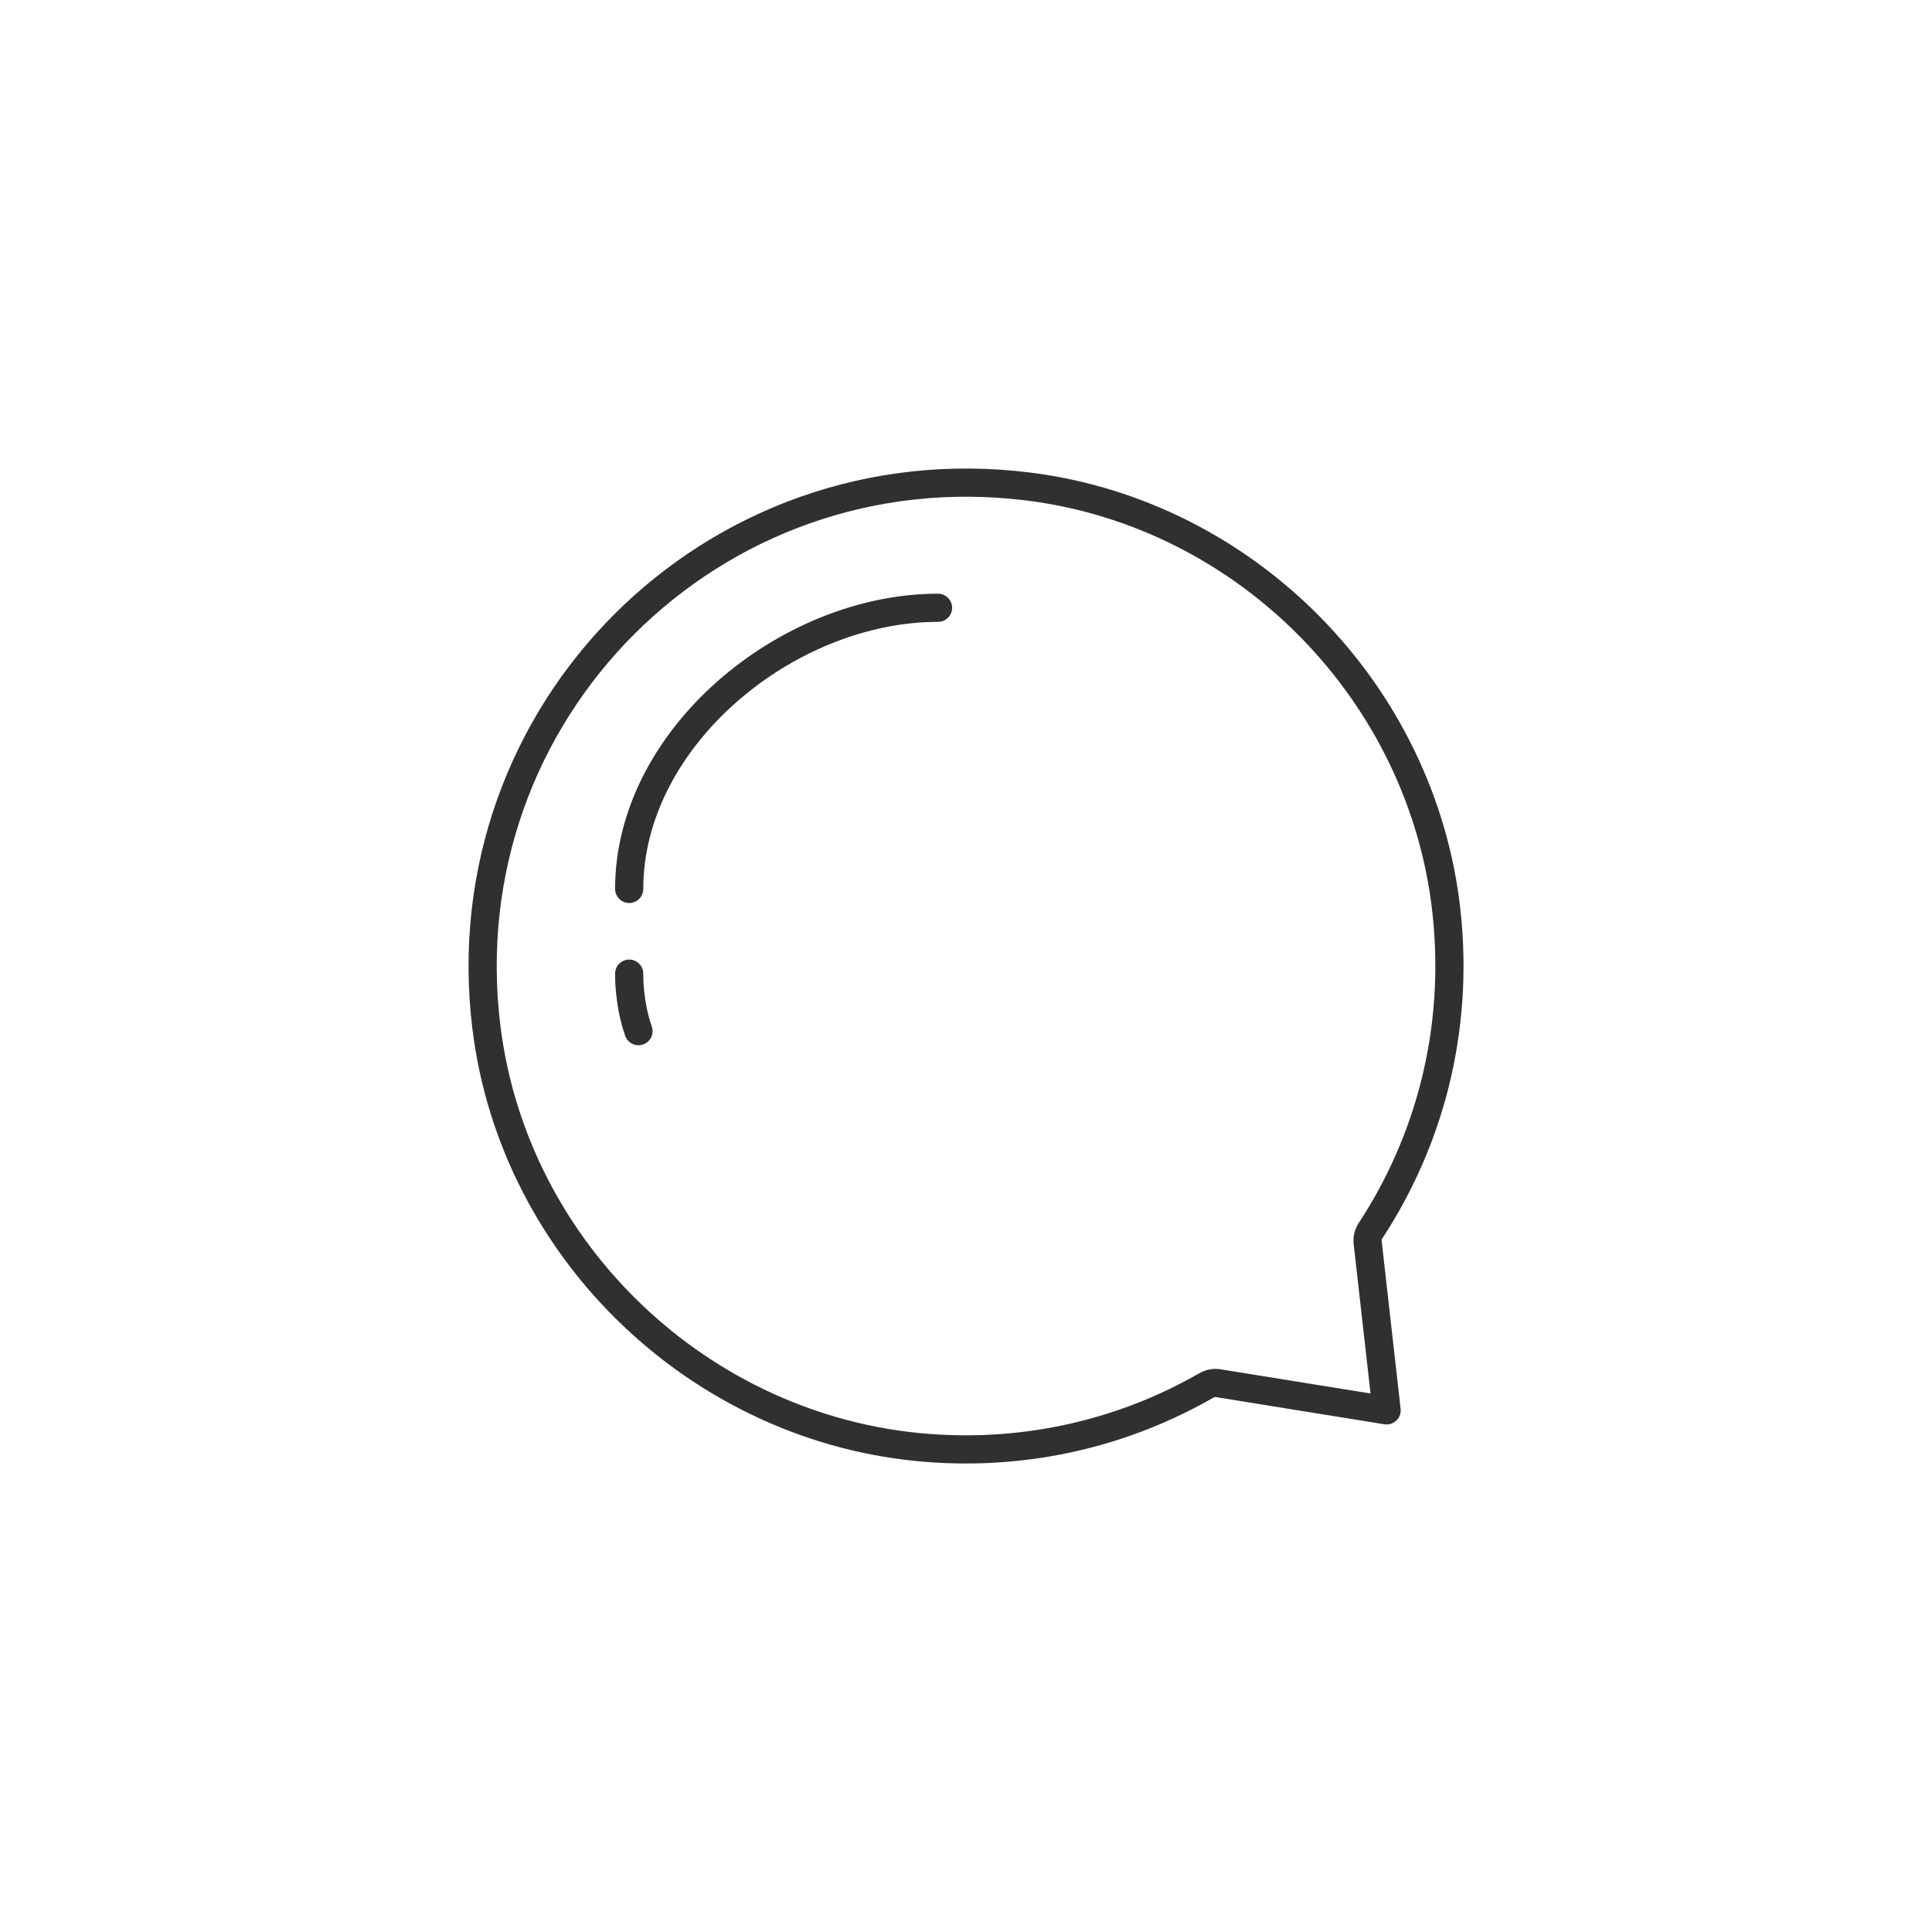 <?xml version="1.0" ?><svg style="enable-background:new 0 0 48 48;" version="1.1" viewBox="0 0 48 48" xml:space="preserve" xmlns="http://www.w3.org/2000/svg" xmlns:xlink="http://www.w3.org/1999/xlink"><style type="text/css">
	.st0{display:none;}
	.st1{fill:none;stroke:#303030;stroke-width:0.7;stroke-linecap:round;stroke-linejoin:round;stroke-miterlimit:10;}
	.st2{fill:#303030;}
</style><g class="st0" id="Padding__x26__Artboard"/><g id="Icons"><g><path class="st1" d="M15.632,22.085c0-3.753,3.92-6.985,7.673-6.985"/><path class="st1" d="M29.97,34.422c-2.021,1.16-4.413,1.751-6.951,1.549    c-5.603-0.447-10.246-4.867-10.934-10.445c-0.966-7.833,5.631-14.42,13.467-13.438    c5.44,0.682,9.799,5.13,10.387,10.581c0.317,2.937-0.431,5.686-1.89,7.91    c-0.056,0.086-0.081,0.187-0.07,0.289L34.45,35.04l-4.179-0.674    C30.167,34.349,30.061,34.369,29.97,34.422z"/><path class="st1" d="M15.632,24.19c0,0-0.019,0.715,0.231,1.429"/></g></g></svg>